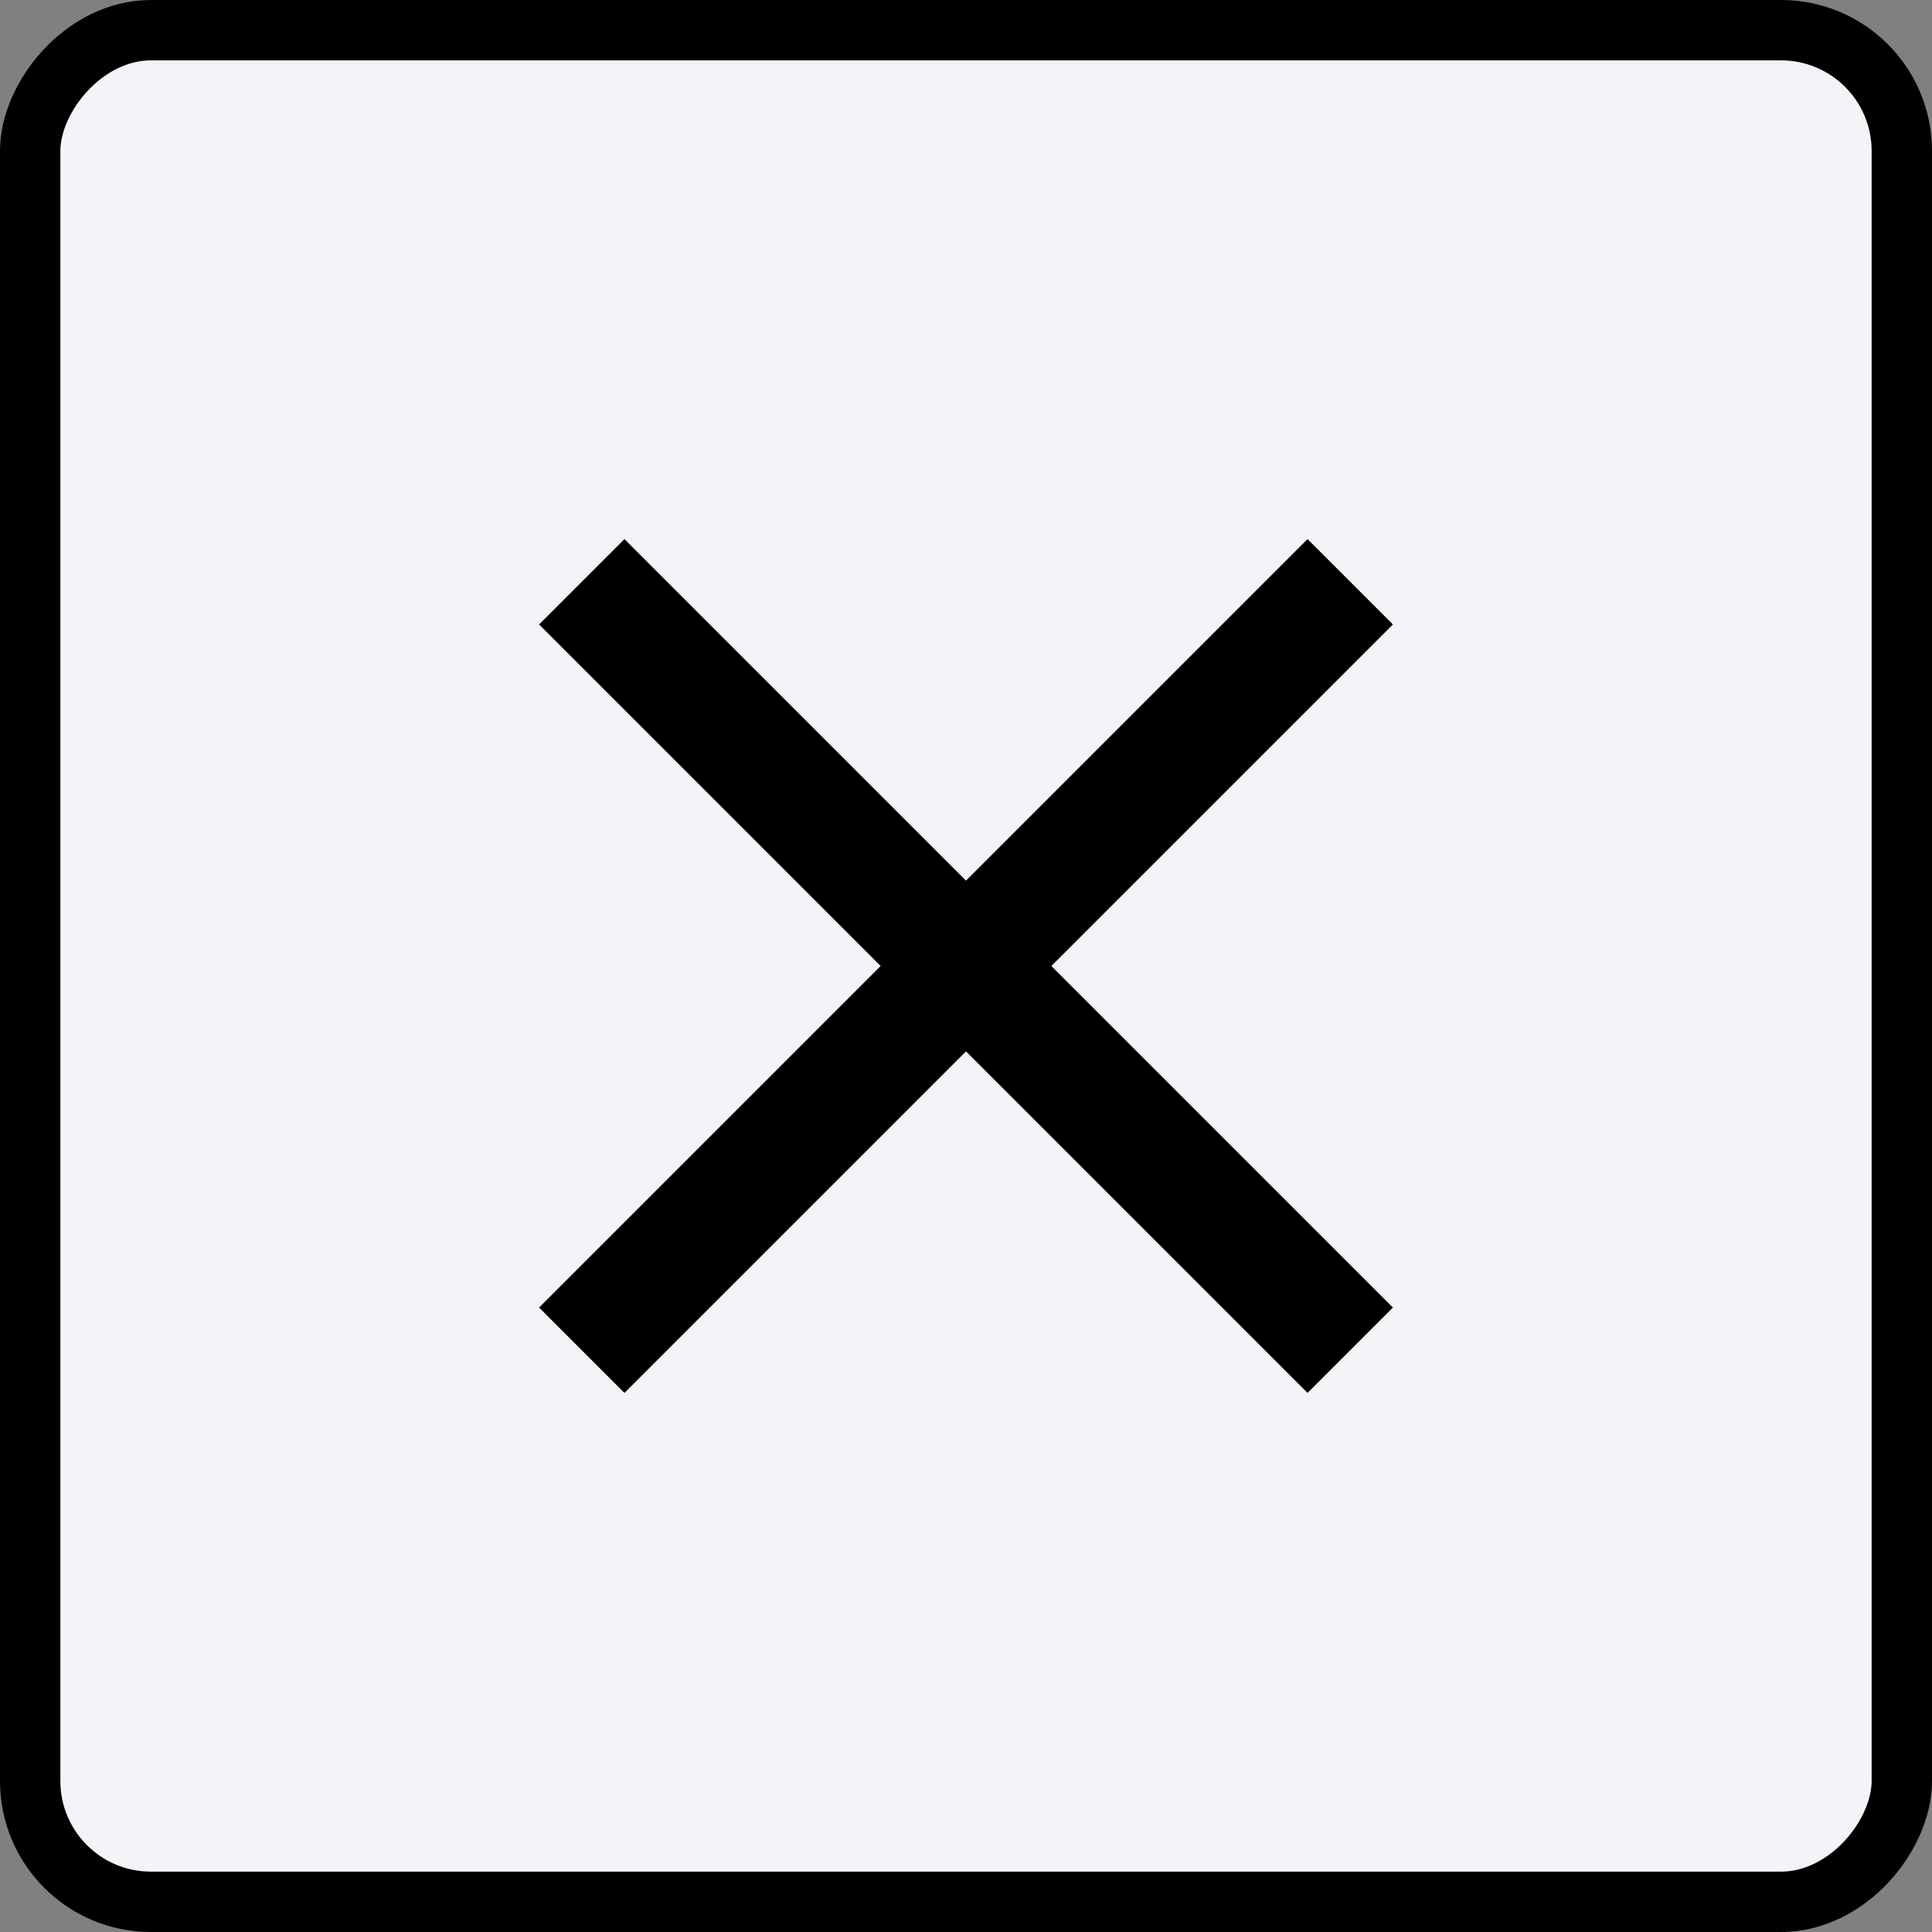 <svg xmlns="http://www.w3.org/2000/svg" width="32" height="32" viewBox="0 0 32 32">
    <rect x="0" y="0" width="32" height="32" fill="#808080" stroke="none"/>
    <g fill="none" fill-rule="evenodd">
        <rect width="31" height="31" x=".5" y=".5" fill="#F2F4F7" stroke="#000" rx="2" transform="matrix(-1 0 0 1 32 0)"/>
        <path fill="#000" d="M17.414 16l5.657 5.657-1.414 1.414L16 17.414l-5.657 5.657-1.414-1.414L14.586 16l-5.657-5.657 1.414-1.414L16 14.586l5.657-5.657 1.414 1.414L17.414 16z"/>
    </g>
</svg>
